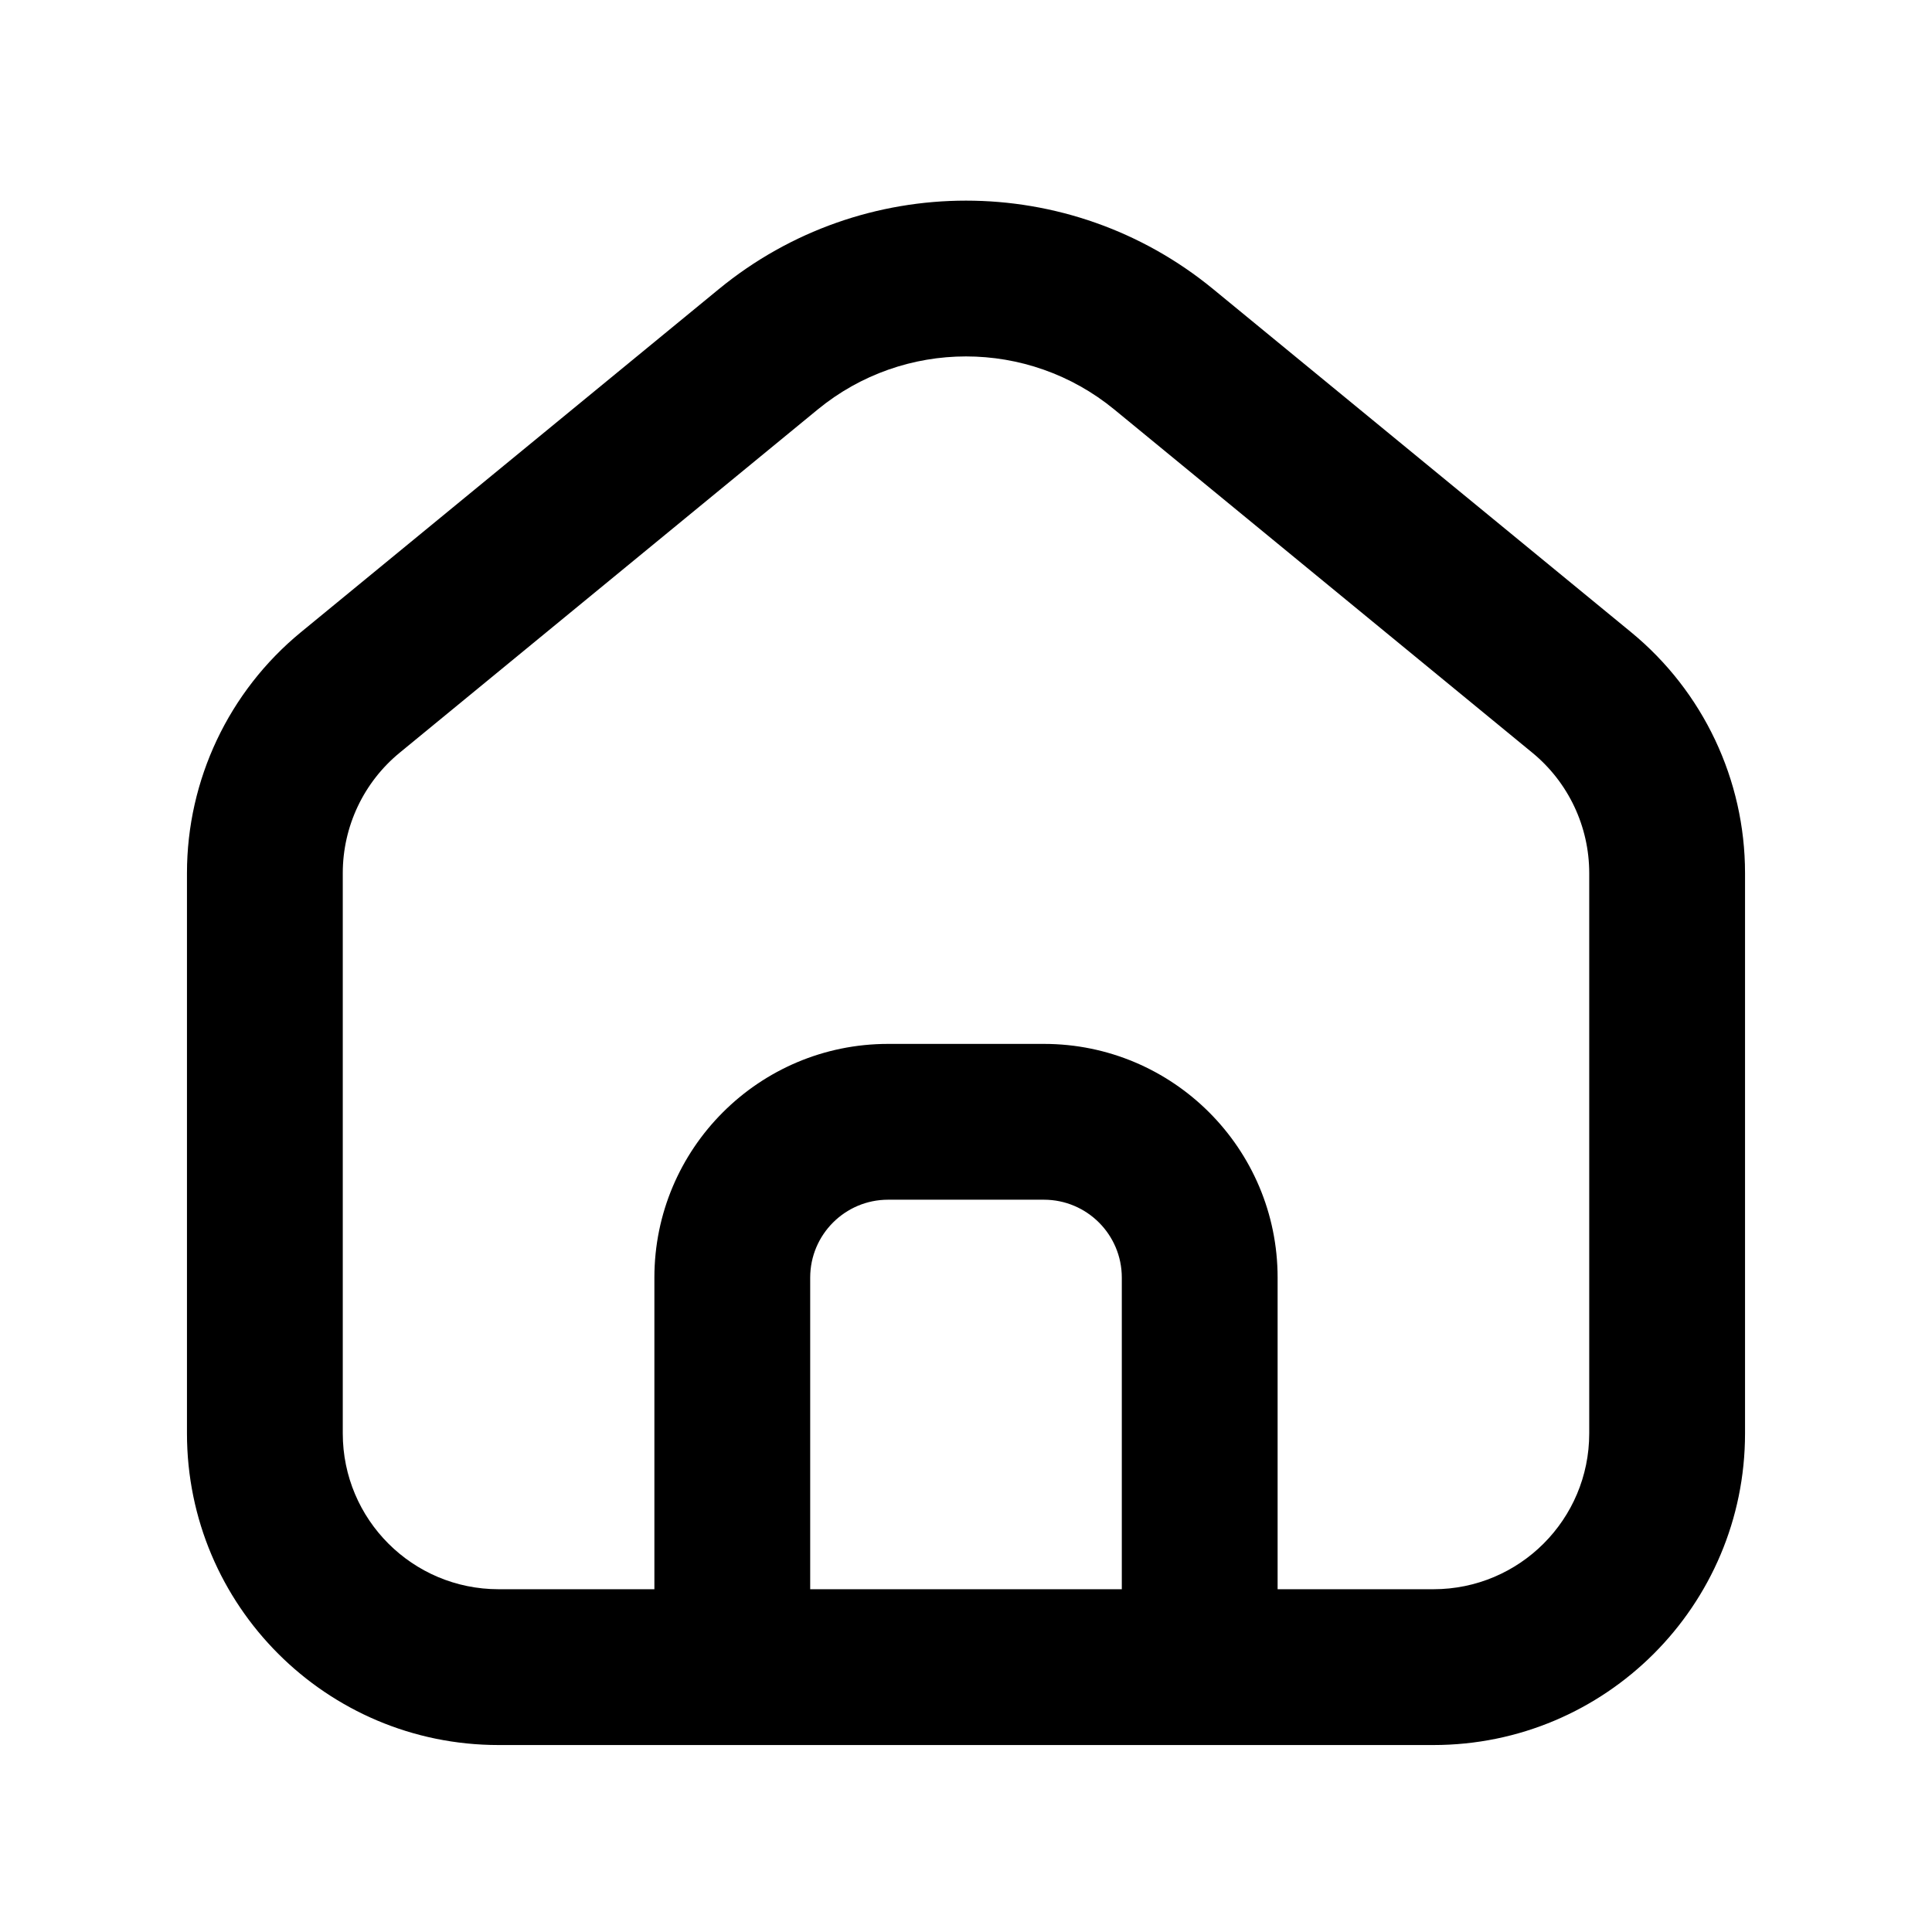 <svg width="31" height="31" viewBox="0 0 31 31" fill="none" xmlns="http://www.w3.org/2000/svg">
<path fill-rule="evenodd" clip-rule="evenodd" d="M17.88 6.571C16.496 5.435 14.504 5.435 13.12 6.571L6.414 12.077C5.835 12.552 5.5 13.261 5.5 14.009V23C5.5 24.381 6.619 25.5 8 25.5H23C24.381 25.5 25.5 24.381 25.5 23V14.009C25.5 13.261 25.165 12.552 24.586 12.077L17.88 6.571ZM11.534 4.639C13.839 2.746 17.161 2.746 19.466 4.639L26.173 10.145C27.329 11.095 28 12.513 28 14.009V23C28 25.762 25.761 28 23 28H8C5.239 28 3 25.762 3 23V14.009C3 12.513 3.671 11.095 4.827 10.145L11.534 4.639Z" fill="black"/>
<path fill-rule="evenodd" clip-rule="evenodd" d="M10.5 20.5C10.5 18.429 12.179 16.75 14.25 16.75H16.75C18.821 16.75 20.5 18.429 20.5 20.5V26.75H18V20.5C18 19.81 17.44 19.25 16.75 19.25H14.25C13.56 19.25 13 19.81 13 20.5V26.75H10.5V20.5Z" fill="black"/>
</svg>
